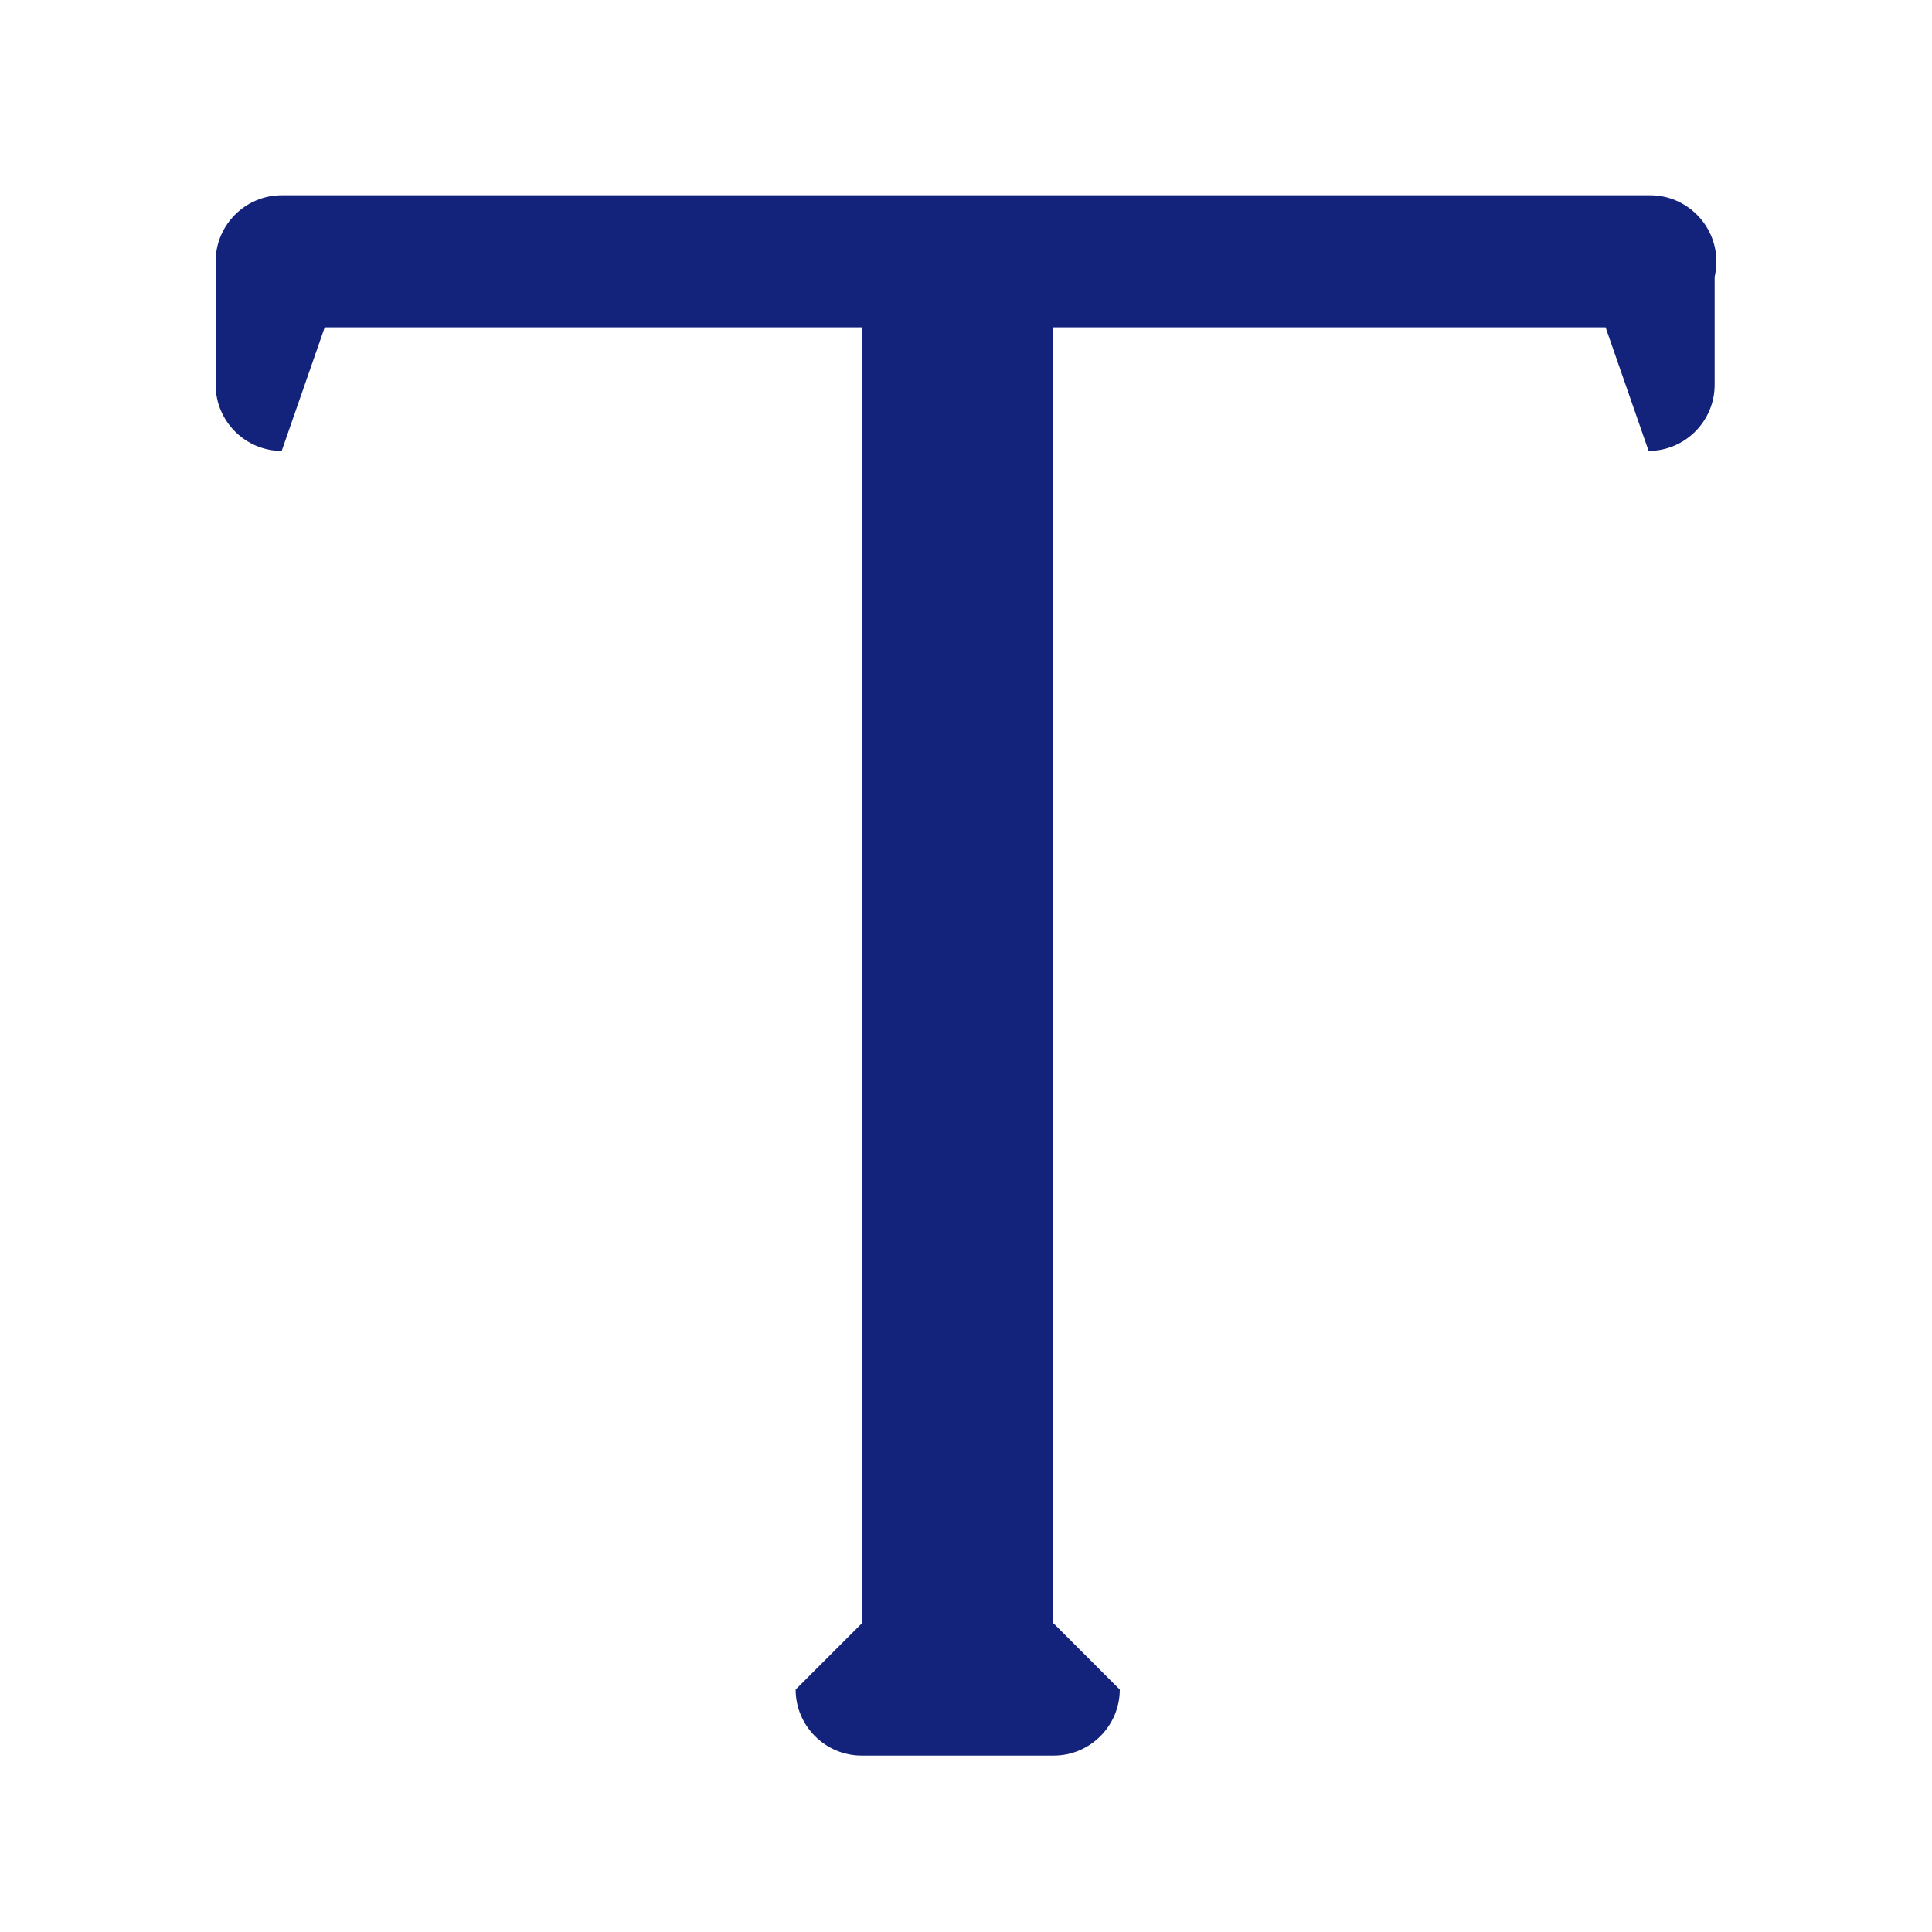 <?xml version="1.0" standalone="no"?><!DOCTYPE svg PUBLIC "-//W3C//DTD SVG 1.1//EN" "http://www.w3.org/Graphics/SVG/1.1/DTD/svg11.dtd"><svg t="1585293560377" class="icon" viewBox="0 0 1024 1024" version="1.1" xmlns="http://www.w3.org/2000/svg" p-id="51936" xmlns:xlink="http://www.w3.org/1999/xlink" width="64" height="64"><defs><style type="text/css"></style></defs><path d="M909.7 138.5c0-19.2-15.8-35-35-35H149.3c-19.3 0-35 15.8-35 35V204c0 19.3 15.8 35 35 35l22.8-65.5h284.7v687h-0.1l-35 35c0 19.3 15.8 35 35 35h101.8c19.3 0 35-15.8 35-35l-35-35h-0.3v-687H851l22.8 65.5c19.3 0 35-15.8 35-35v-57.2c0.6-2.7 0.9-5.4 0.9-8.3z" p-id="51937" fill="#13227a"></path></svg>